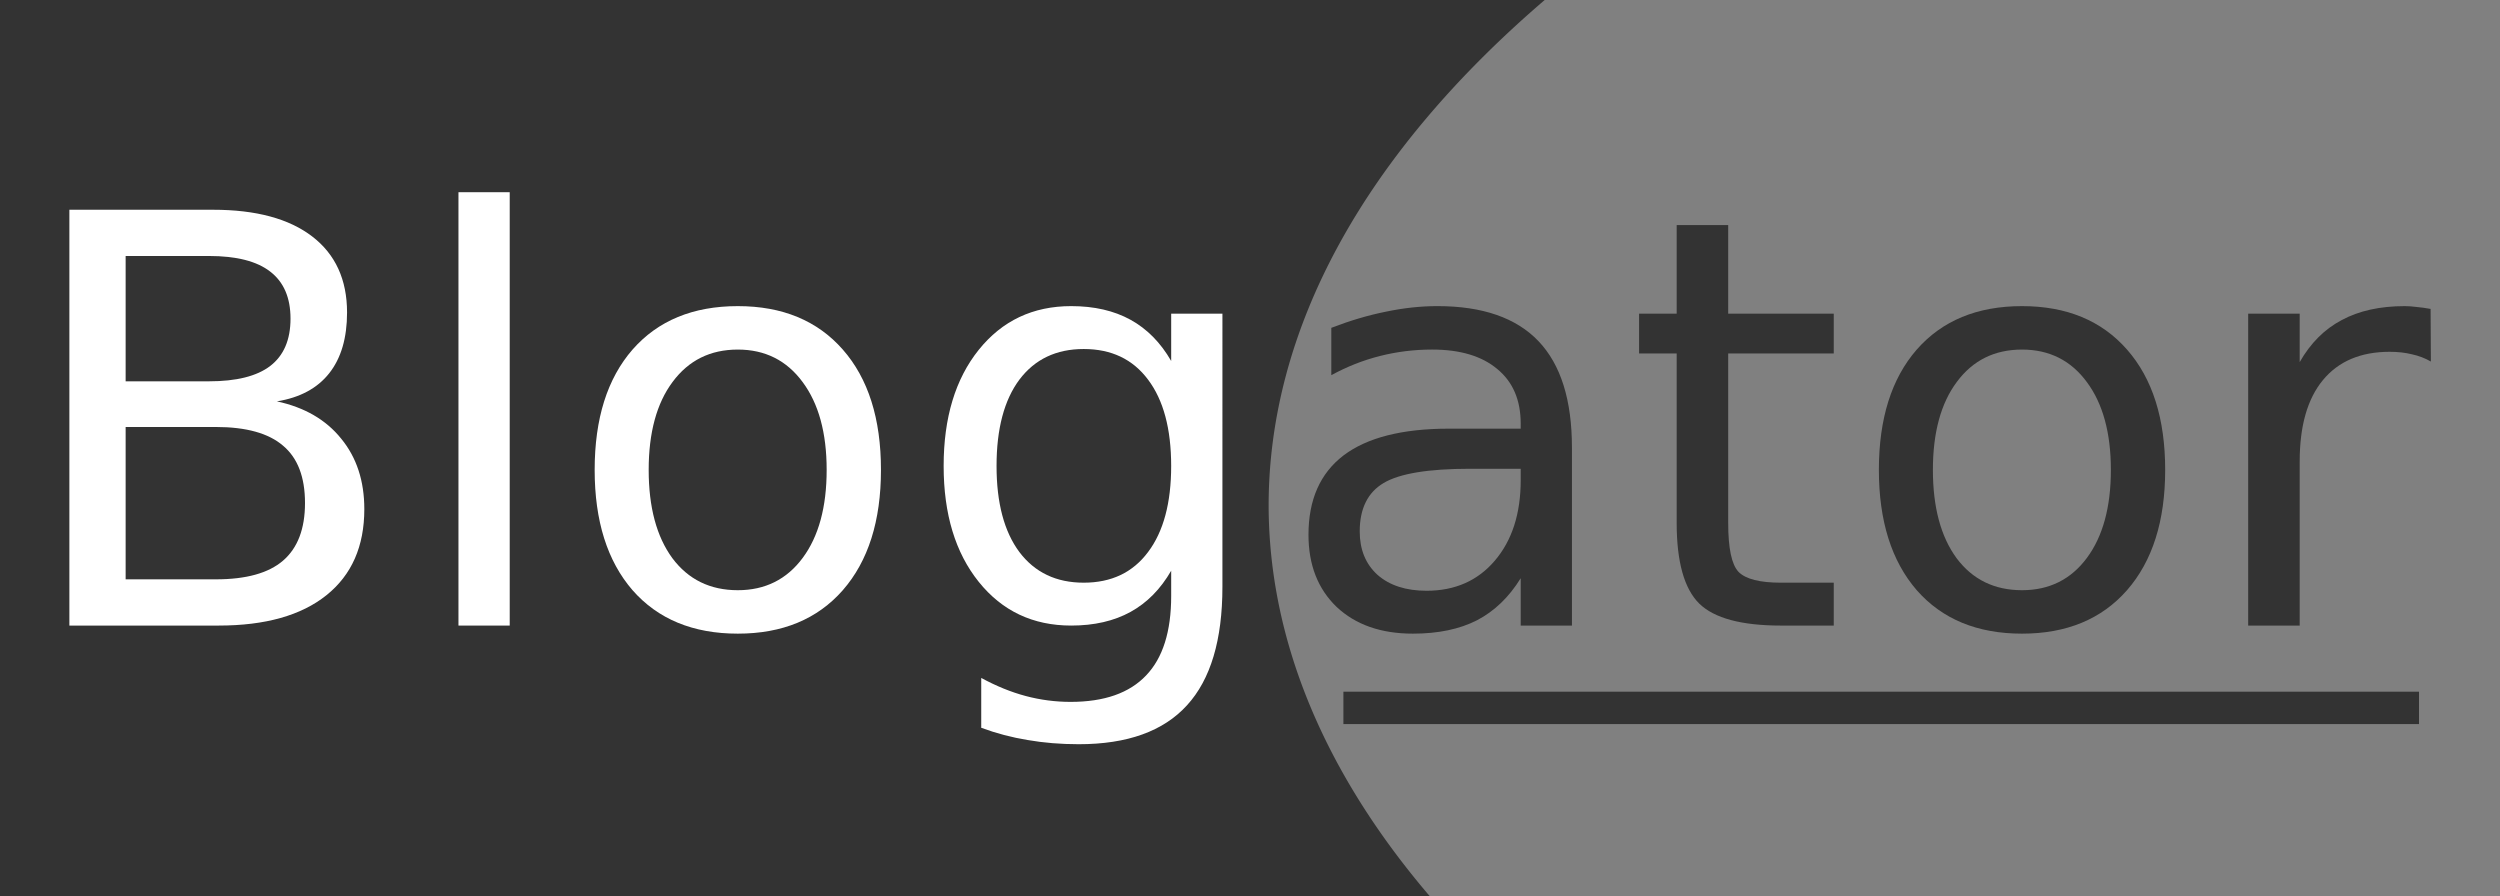<?xml version="1.0" encoding="UTF-8" standalone="no"?>
<svg
        xmlns:dc="http://purl.org/dc/elements/1.1/"
        xmlns:cc="http://creativecommons.org/ns#"
        xmlns:rdf="http://www.w3.org/1999/02/22-rdf-syntax-ns#"
        xmlns="http://www.w3.org/2000/svg"
        xmlns:sodipodi="http://sodipodi.sourceforge.net/DTD/sodipodi-0.dtd"
        xmlns:inkscape="http://www.inkscape.org/namespaces/inkscape"
        id="svg8"
        version="1.1"
        viewBox="0 0 500.972 179.633"
        height="179.633mm"
        width="500.972mm"
        sodipodi:docname="logo.svg"
        inkscape:version="0.92.4 5da689c313, 2019-01-14">
  <rect x="0" y="0" width="500.972" height="179.633" fill="#808080" stroke="none"/>
  <sodipodi:namedview
     pagecolor="#ffffff"
     bordercolor="#666666"
     borderopacity="1"
     objecttolerance="10"
     gridtolerance="10"
     guidetolerance="10"
     inkscape:pageopacity="0"
     inkscape:pageshadow="2"
     inkscape:window-width="1920"
     inkscape:window-height="1143"
     id="namedview830"
     showgrid="false"
     inkscape:zoom="0.26104226"
     inkscape:cx="785.11575"
     inkscape:cy="-257.431"
     inkscape:window-x="0"
     inkscape:window-y="28"
     inkscape:window-maximized="1"
     inkscape:current-layer="svg8" />
  <defs
     id="defs2" />
  <path
     inkscape:connector-curvature="0"
     style="fill:#333333;fill-rule:evenodd;stroke-width:0.221"
     d="M 3.464909e-6,-3.4466797e-7 V 179.633 H 286.546 A 457.962,212.763 0 0 1 254.22,101.289 457.962,212.763 0 0 1 309.54,-3.4466797e-7 Z"
     id="rect908" />
  <g
     id="g946"
     style="fill:#ffffff"
     transform="translate(-502.186,-90.711)">
    <path
       inkscape:connector-curvature="0"
       d="m 527.363,176.276 v 30.528 h 18.083 q 9.097,0 13.45,-3.739 4.409,-3.795 4.409,-11.553 0,-7.813 -4.409,-11.497 -4.353,-3.739 -13.45,-3.739 z m 0,-34.268 v 25.115 h 16.687 q 8.26,0 12.278,-3.07 4.074,-3.125 4.074,-9.488 0,-6.307 -4.074,-9.432 -4.018,-3.125 -12.278,-3.125 z m -11.274,-9.265 h 28.798 q 12.892,0 19.869,5.358 6.976,5.358 6.976,15.236 0,7.646 -3.572,12.167 -3.572,4.521 -10.492,5.637 8.316,1.786 12.892,7.479 4.632,5.637 4.632,14.12 0,11.162 -7.59,17.245 -7.59,6.083 -21.599,6.083 h -29.914 z"
       style="font-style:normal;font-variant:normal;font-weight:normal;font-stretch:normal;font-size:114.3px;line-height:14.883px;font-family:'Adobe Courier';-inkscape-font-specification:'Adobe Courier, Normal';font-variant-ligatures:normal;font-variant-caps:normal;font-variant-numeric:normal;font-feature-settings:normal;text-align:start;letter-spacing:0px;word-spacing:0px;writing-mode:lr-tb;text-anchor:start;fill:#ffffff;fill-opacity:1;stroke:none;stroke-width:0.595"
       id="path913" />
    <path
       inkscape:connector-curvature="0"
       d="m 594.057,129.228 h 10.269 v 86.841 h -10.269 z"
       style="font-style:normal;font-variant:normal;font-weight:normal;font-stretch:normal;font-size:114.3px;line-height:14.883px;font-family:'Adobe Courier';-inkscape-font-specification:'Adobe Courier, Normal';font-variant-ligatures:normal;font-variant-caps:normal;font-variant-numeric:normal;font-feature-settings:normal;text-align:start;letter-spacing:0px;word-spacing:0px;writing-mode:lr-tb;text-anchor:start;fill:#ffffff;fill-opacity:1;stroke:none;stroke-width:0.595"
       id="path915" />
    <path
       inkscape:connector-curvature="0"
       d="m 650.035,160.761 q -8.26,0 -13.06,6.474 -4.8,6.418 -4.8,17.636 0,11.218 4.744,17.692 4.8,6.418 13.115,6.418 8.204,0 13.004,-6.474 4.8,-6.474 4.8,-17.636 0,-11.106 -4.8,-17.58 -4.8,-6.53 -13.004,-6.53 z m 0,-8.706 q 13.395,0 21.041,8.706 7.646,8.706 7.646,24.11 0,15.348 -7.646,24.11 -7.646,8.706 -21.041,8.706 -13.45,0 -21.096,-8.706 -7.59,-8.762 -7.59,-24.11 0,-15.404 7.59,-24.11 7.646,-8.706 21.096,-8.706 z"
       style="font-style:normal;font-variant:normal;font-weight:normal;font-stretch:normal;font-size:114.3px;line-height:14.883px;font-family:'Adobe Courier';-inkscape-font-specification:'Adobe Courier, Normal';font-variant-ligatures:normal;font-variant-caps:normal;font-variant-numeric:normal;font-feature-settings:normal;text-align:start;letter-spacing:0px;word-spacing:0px;writing-mode:lr-tb;text-anchor:start;fill:#ffffff;fill-opacity:1;stroke:none;stroke-width:0.595"
       id="path917" />
    <path
       inkscape:connector-curvature="0"
       d="m 736.876,184.09 q 0,-11.162 -4.632,-17.301 -4.576,-6.139 -12.892,-6.139 -8.26,0 -12.892,6.139 -4.576,6.139 -4.576,17.301 0,11.106 4.576,17.245 4.632,6.139 12.892,6.139 8.316,0 12.892,-6.139 4.632,-6.139 4.632,-17.245 z m 10.269,24.222 q 0,15.962 -7.088,23.719 -7.088,7.813 -21.71,7.813 -5.414,0 -10.213,-0.837 -4.8,-0.781 -9.32,-2.456 v -9.99 q 4.521,2.456 8.93,3.628 4.409,1.172 8.986,1.172 10.102,0 15.125,-5.302 5.023,-5.246 5.023,-15.906 v -5.079 q -3.181,5.525 -8.148,8.26 -4.967,2.735 -11.888,2.735 -11.497,0 -18.529,-8.762 -7.032,-8.762 -7.032,-23.217 0,-14.511 7.032,-23.273 7.032,-8.762 18.529,-8.762 6.921,0 11.888,2.735 4.967,2.735 8.148,8.26 v -9.488 h 10.269 z"
       style="font-style:normal;font-variant:normal;font-weight:normal;font-stretch:normal;font-size:114.3px;line-height:14.883px;font-family:'Adobe Courier';-inkscape-font-specification:'Adobe Courier, Normal';font-variant-ligatures:normal;font-variant-caps:normal;font-variant-numeric:normal;font-feature-settings:normal;text-align:start;letter-spacing:0px;word-spacing:0px;writing-mode:lr-tb;text-anchor:start;fill:#ffffff;fill-opacity:1;stroke:none;stroke-width:0.595"
       id="path919" />
  </g>
  <path
     inkscape:connector-curvature="0"
     id="path921"
     style="font-style:normal;font-variant:normal;font-weight:normal;font-stretch:normal;font-size:114.3px;line-height:14.883px;font-family:'Adobe Courier';-inkscape-font-specification:'Adobe Courier, Normal';font-variant-ligatures:normal;font-variant-caps:normal;font-variant-numeric:normal;font-feature-settings:normal;text-align:start;letter-spacing:0px;word-spacing:0px;writing-mode:lr-tb;text-anchor:start;fill:#333333;fill-opacity:1;stroke:none;stroke-width:0.595"
     d="m 294.519,93.937 q -12.446,0 -17.245,2.846 -4.8,2.846 -4.8,9.711 0,5.469 3.572,8.706 3.628,3.181 9.823,3.181 8.539,0 13.674,-6.028 5.19,-6.083 5.19,-16.129 v -2.288 z m 20.482,-4.242 v 35.663 h -10.269 v -9.488 q -3.516,5.693 -8.762,8.427 -5.246,2.679 -12.836,2.679 -9.599,0 -15.292,-5.358 -5.637,-5.414 -5.637,-14.455 0,-10.548 7.032,-15.906 7.088,-5.358 21.096,-5.358 h 14.399 v -1.005 q 0,-7.088 -4.688,-10.939 -4.632,-3.907 -13.06,-3.907 -5.358,0 -10.437,1.284 -5.079,1.284 -9.767,3.851 v -9.488 q 5.637,-2.177 10.939,-3.237 5.302,-1.116 10.325,-1.116 13.562,0 20.259,7.032 6.697,7.032 6.697,21.32 z" />
  <path
     inkscape:connector-curvature="0"
     id="path923"
     style="font-style:normal;font-variant:normal;font-weight:normal;font-stretch:normal;font-size:114.3px;line-height:14.883px;font-family:'Adobe Courier';-inkscape-font-specification:'Adobe Courier, Normal';font-variant-ligatures:normal;font-variant-caps:normal;font-variant-numeric:normal;font-feature-settings:normal;text-align:start;letter-spacing:0px;word-spacing:0px;writing-mode:lr-tb;text-anchor:start;fill:#333333;fill-opacity:1;stroke:none;stroke-width:0.595"
     d="m 346.311,45.103 v 17.748 h 21.152 v 7.981 h -21.152 v 33.933 q 0,7.646 2.065,9.823 2.121,2.177 8.539,2.177 h 10.548 v 8.595 h -10.548 q -11.888,0 -16.408,-4.409 -4.521,-4.465 -4.521,-16.185 V 70.832 h -7.534 v -7.981 h 7.534 v -17.748 z" />
  <path
     inkscape:connector-curvature="0"
     id="path925"
     style="font-style:normal;font-variant:normal;font-weight:normal;font-stretch:normal;font-size:114.3px;line-height:14.883px;font-family:'Adobe Courier';-inkscape-font-specification:'Adobe Courier, Normal';font-variant-ligatures:normal;font-variant-caps:normal;font-variant-numeric:normal;font-feature-settings:normal;text-align:start;letter-spacing:0px;word-spacing:0px;writing-mode:lr-tb;text-anchor:start;fill:#333333;fill-opacity:1;stroke:none;stroke-width:0.595"
     d="m 405.191,70.05 q -8.26,0 -13.06,6.474 -4.8,6.418 -4.8,17.636 0,11.218 4.744,17.692 4.8,6.418 13.115,6.418 8.204,0 13.004,-6.474 4.8,-6.474 4.8,-17.636 0,-11.106 -4.8,-17.58 -4.8,-6.53 -13.004,-6.53 z m 0,-8.706 q 13.395,0 21.041,8.706 7.646,8.706 7.646,24.11 0,15.348 -7.646,24.11 -7.646,8.706 -21.041,8.706 -13.45,0 -21.096,-8.706 -7.59,-8.762 -7.59,-24.11 0,-15.404 7.59,-24.11 7.646,-8.706 21.096,-8.706 z" />
  <path
     inkscape:connector-curvature="0"
     id="path927"
     style="font-style:normal;font-variant:normal;font-weight:normal;font-stretch:normal;font-size:114.3px;line-height:14.883px;font-family:'Adobe Courier';-inkscape-font-specification:'Adobe Courier, Normal';font-variant-ligatures:normal;font-variant-caps:normal;font-variant-numeric:normal;font-feature-settings:normal;text-align:start;letter-spacing:0px;word-spacing:0px;writing-mode:lr-tb;text-anchor:start;fill:#333333;fill-opacity:1;stroke:none;stroke-width:0.595"
     d="m 487.121,72.45 q -1.73,-1.005 -3.795,-1.451 -2.009,-0.502 -4.465,-0.502 -8.706,0 -13.395,5.693 -4.632,5.637 -4.632,16.241 V 125.358 H 450.509 V 62.851 h 10.325 v 9.711 q 3.237,-5.693 8.427,-8.427 5.19,-2.791 12.613,-2.791 1.06,0 2.344,0.167 1.284,0.112 2.846,0.391 z" />
  <rect
     style="fill:#333333;fill-rule:evenodd;stroke-width:0.259"
     id="rect948"
     width="215.537"
     height="6.49"
     x="269.204"
     y="138.607" />
</svg>
